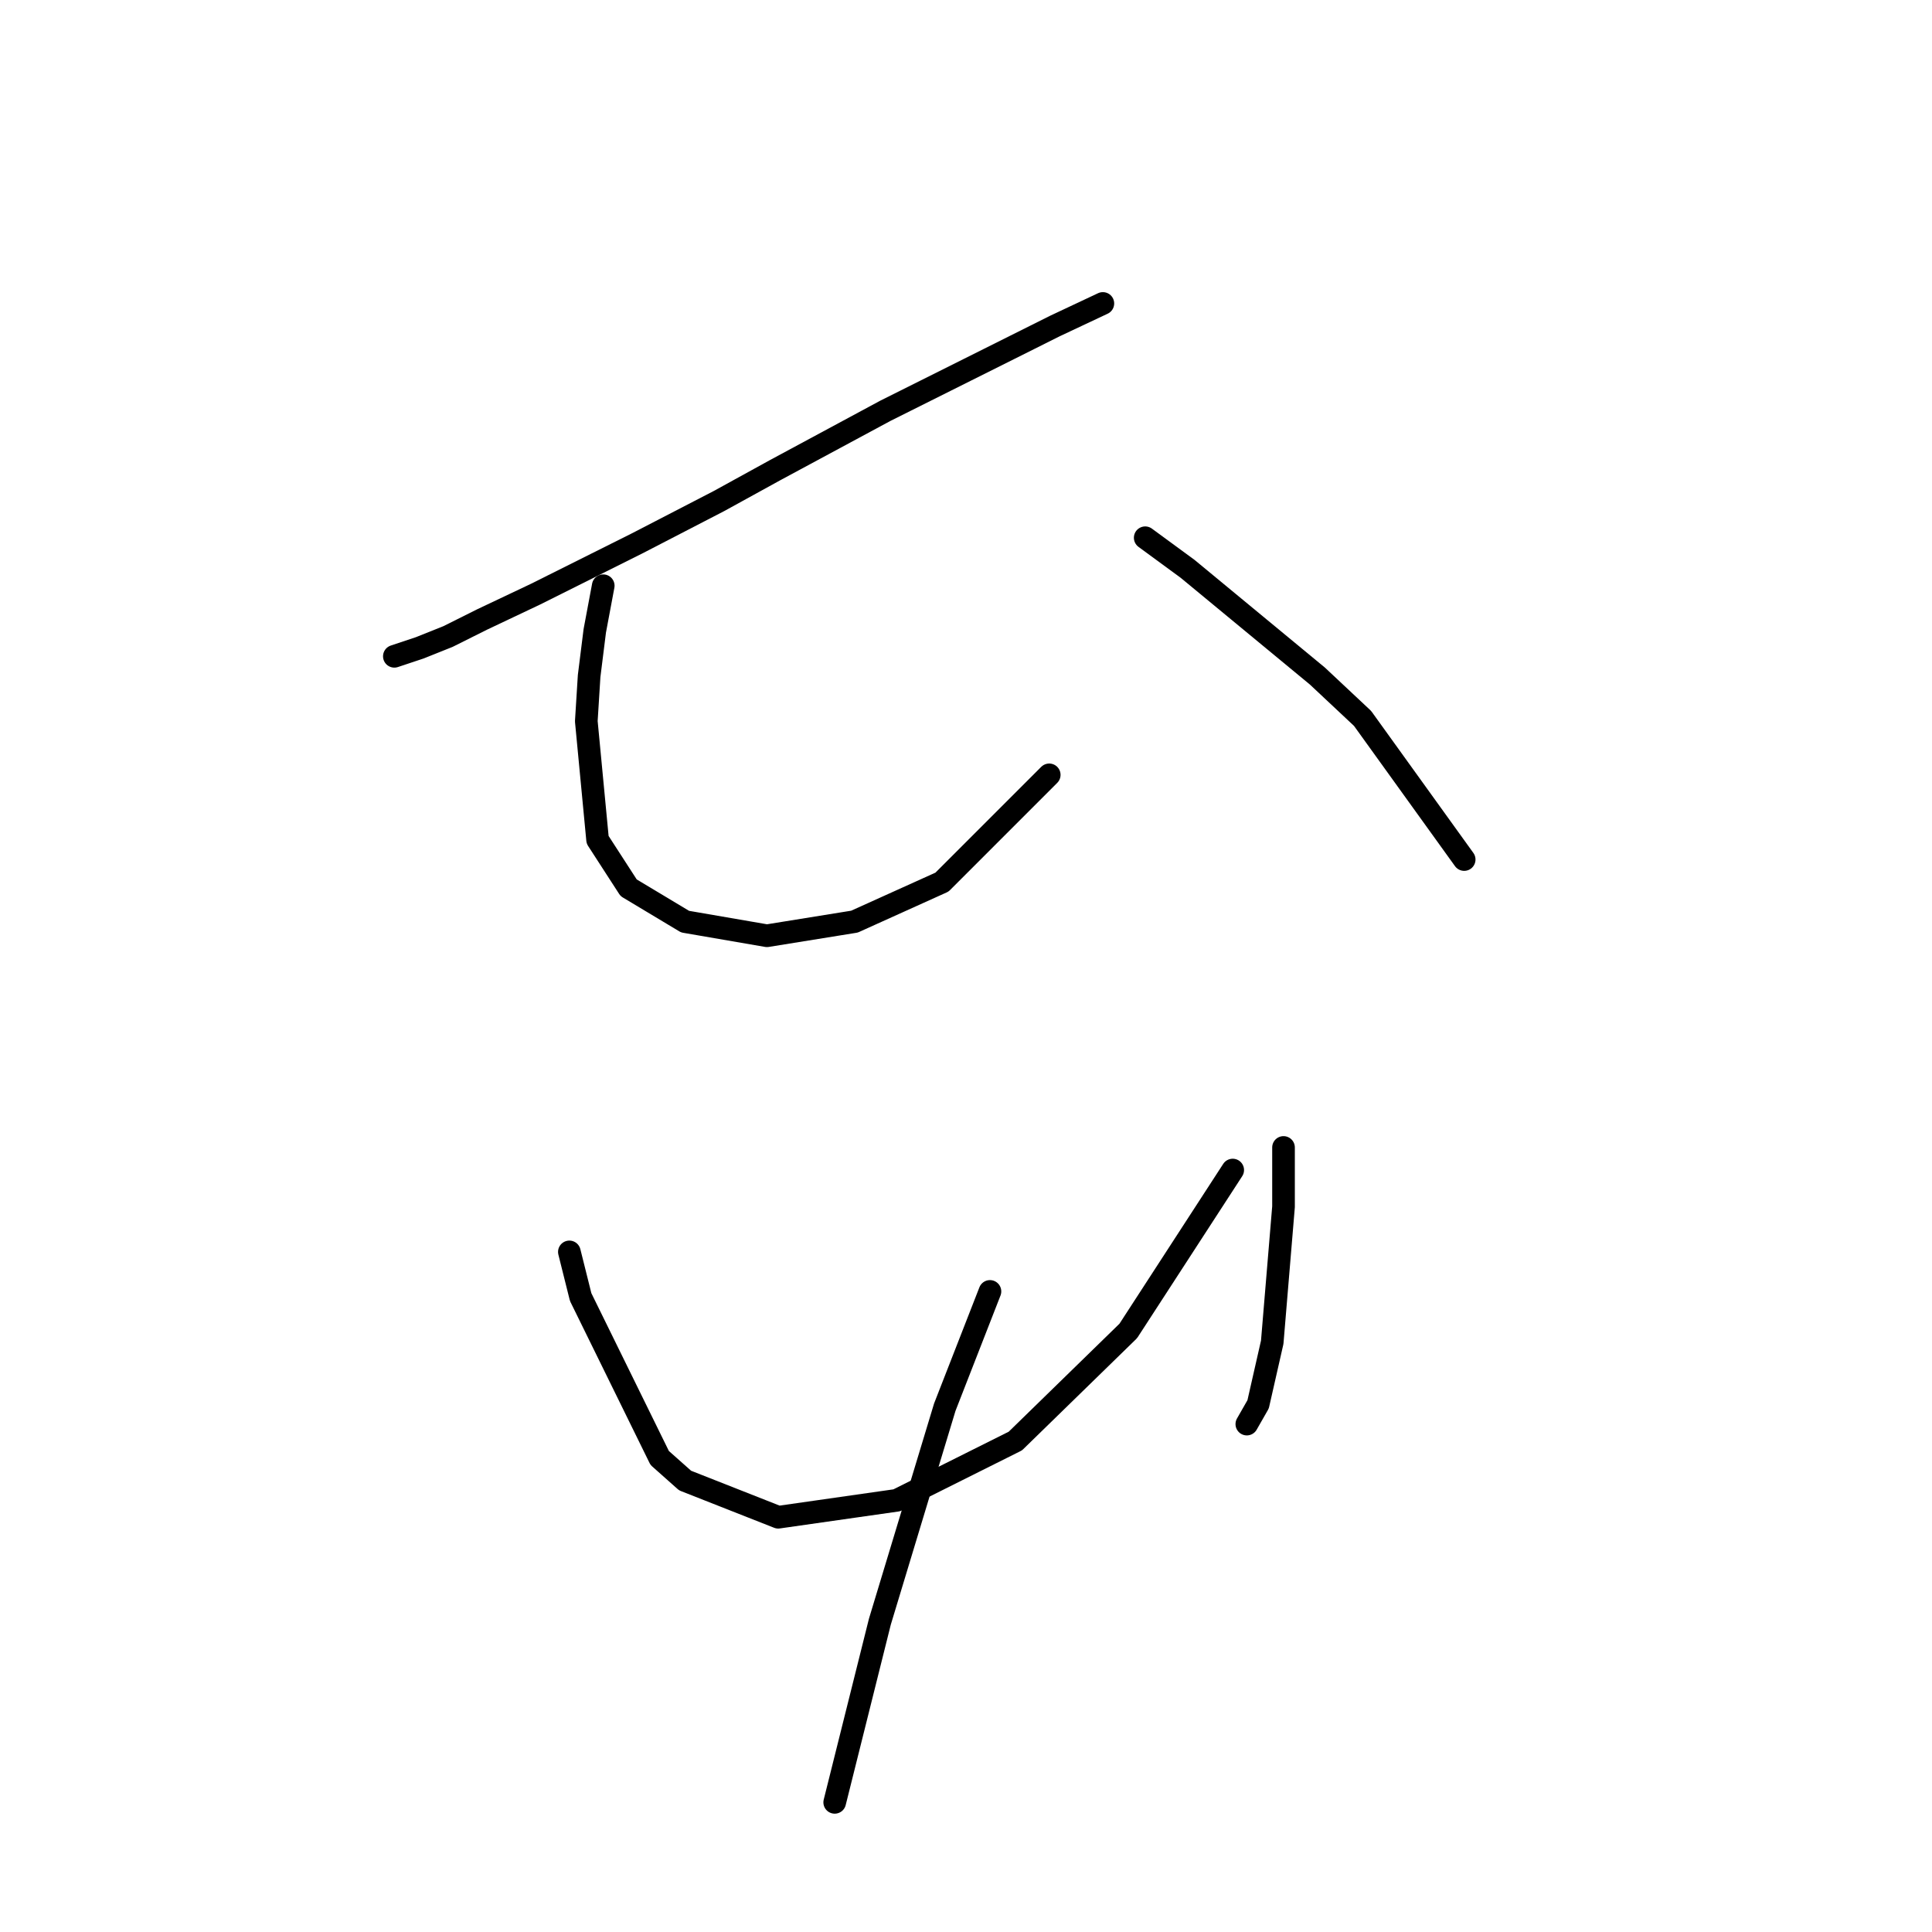 <?xml version="1.0" standalone="no"?>
    <svg width="256" height="256" xmlns="http://www.w3.org/2000/svg" version="1.1">
    <polyline stroke="black" stroke-width="3" stroke-linecap="round" fill="transparent" stroke-linejoin="round" points="146.135 40.209 139.777 43.201 133.792 46.194 122.572 51.804 117.335 54.422 102.748 62.277 95.267 66.391 84.42 72.002 78.436 74.994 73.2 77.612 70.955 78.734 63.849 82.101 59.36 84.345 55.62 85.841 52.254 86.963 52.254 86.963 " />
        <polyline stroke="black" stroke-width="3" stroke-linecap="round" fill="transparent" stroke-linejoin="round" points="79.932 77.612 78.81 83.597 78.062 89.581 77.688 95.566 79.184 111.275 83.298 117.634 90.779 122.122 101.626 123.992 113.221 122.122 124.816 116.886 139.029 102.672 139.029 102.672 " />
        <polyline stroke="black" stroke-width="3" stroke-linecap="round" fill="transparent" stroke-linejoin="round" points="151.746 71.254 157.356 75.368 174.562 89.581 180.546 95.192 194.011 113.893 194.011 113.893 " />
        <polyline stroke="black" stroke-width="3" stroke-linecap="round" fill="transparent" stroke-linejoin="round" points="75.444 165.884 76.94 171.868 87.413 193.188 90.779 196.18 103.122 201.042 118.831 198.798 134.541 190.944 149.502 176.356 163.341 155.037 163.341 155.037 " />
        <polyline stroke="black" stroke-width="3" stroke-linecap="round" fill="transparent" stroke-linejoin="round" points="170.073 152.044 170.073 159.899 168.577 177.853 166.707 186.081 165.211 188.699 165.211 188.699 " />
        <polyline stroke="black" stroke-width="3" stroke-linecap="round" fill="transparent" stroke-linejoin="round" points="131.174 171.12 125.19 186.455 116.587 214.882 110.603 238.82 110.603 238.82 " />
        </svg>